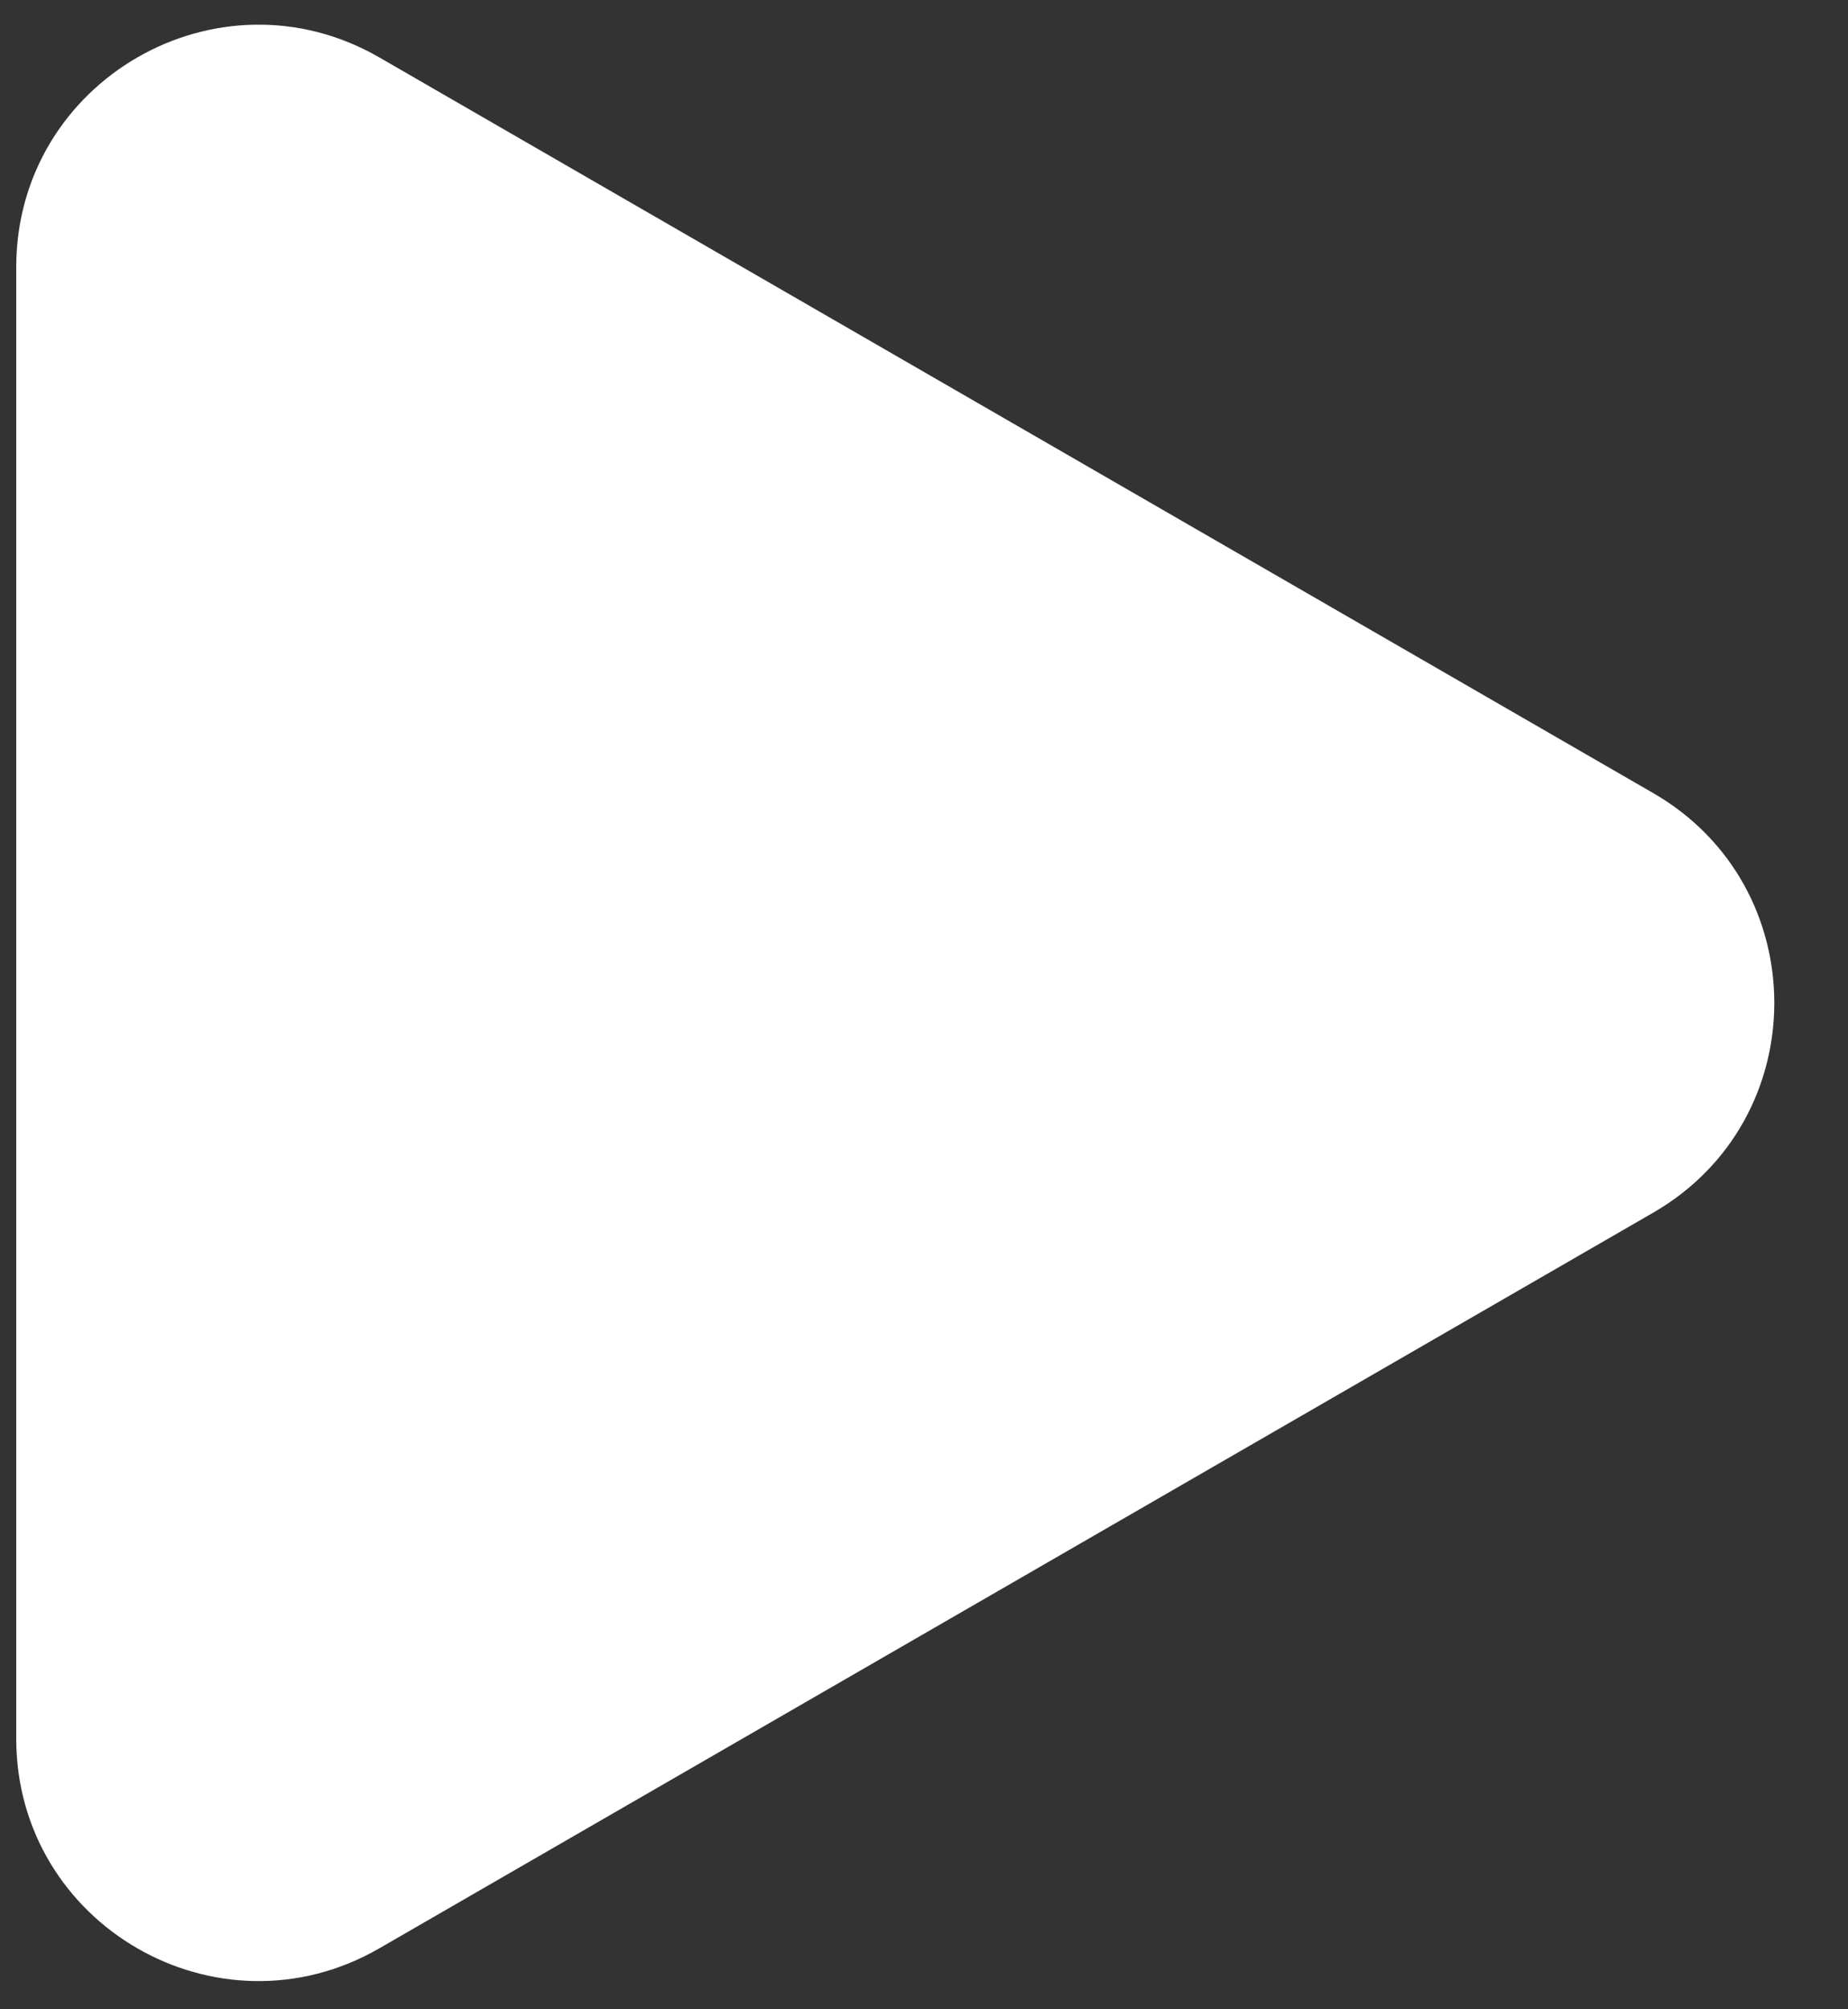 <svg width="23" height="25" viewBox="0 0 23 25" fill="none" xmlns="http://www.w3.org/2000/svg">
<rect x="0" y="0" width="23" height="25" fill="#333333" stroke="none"/>
<path d="M20.576 9.868C22.585 11.028 22.585 13.928 20.576 15.088L4.722 24.241C2.713 25.401 0.202 23.951 0.202 21.631L0.202 3.325C0.202 1.005 2.713 -0.445 4.722 0.715L20.576 9.868Z" fill="white"/>
</svg>
